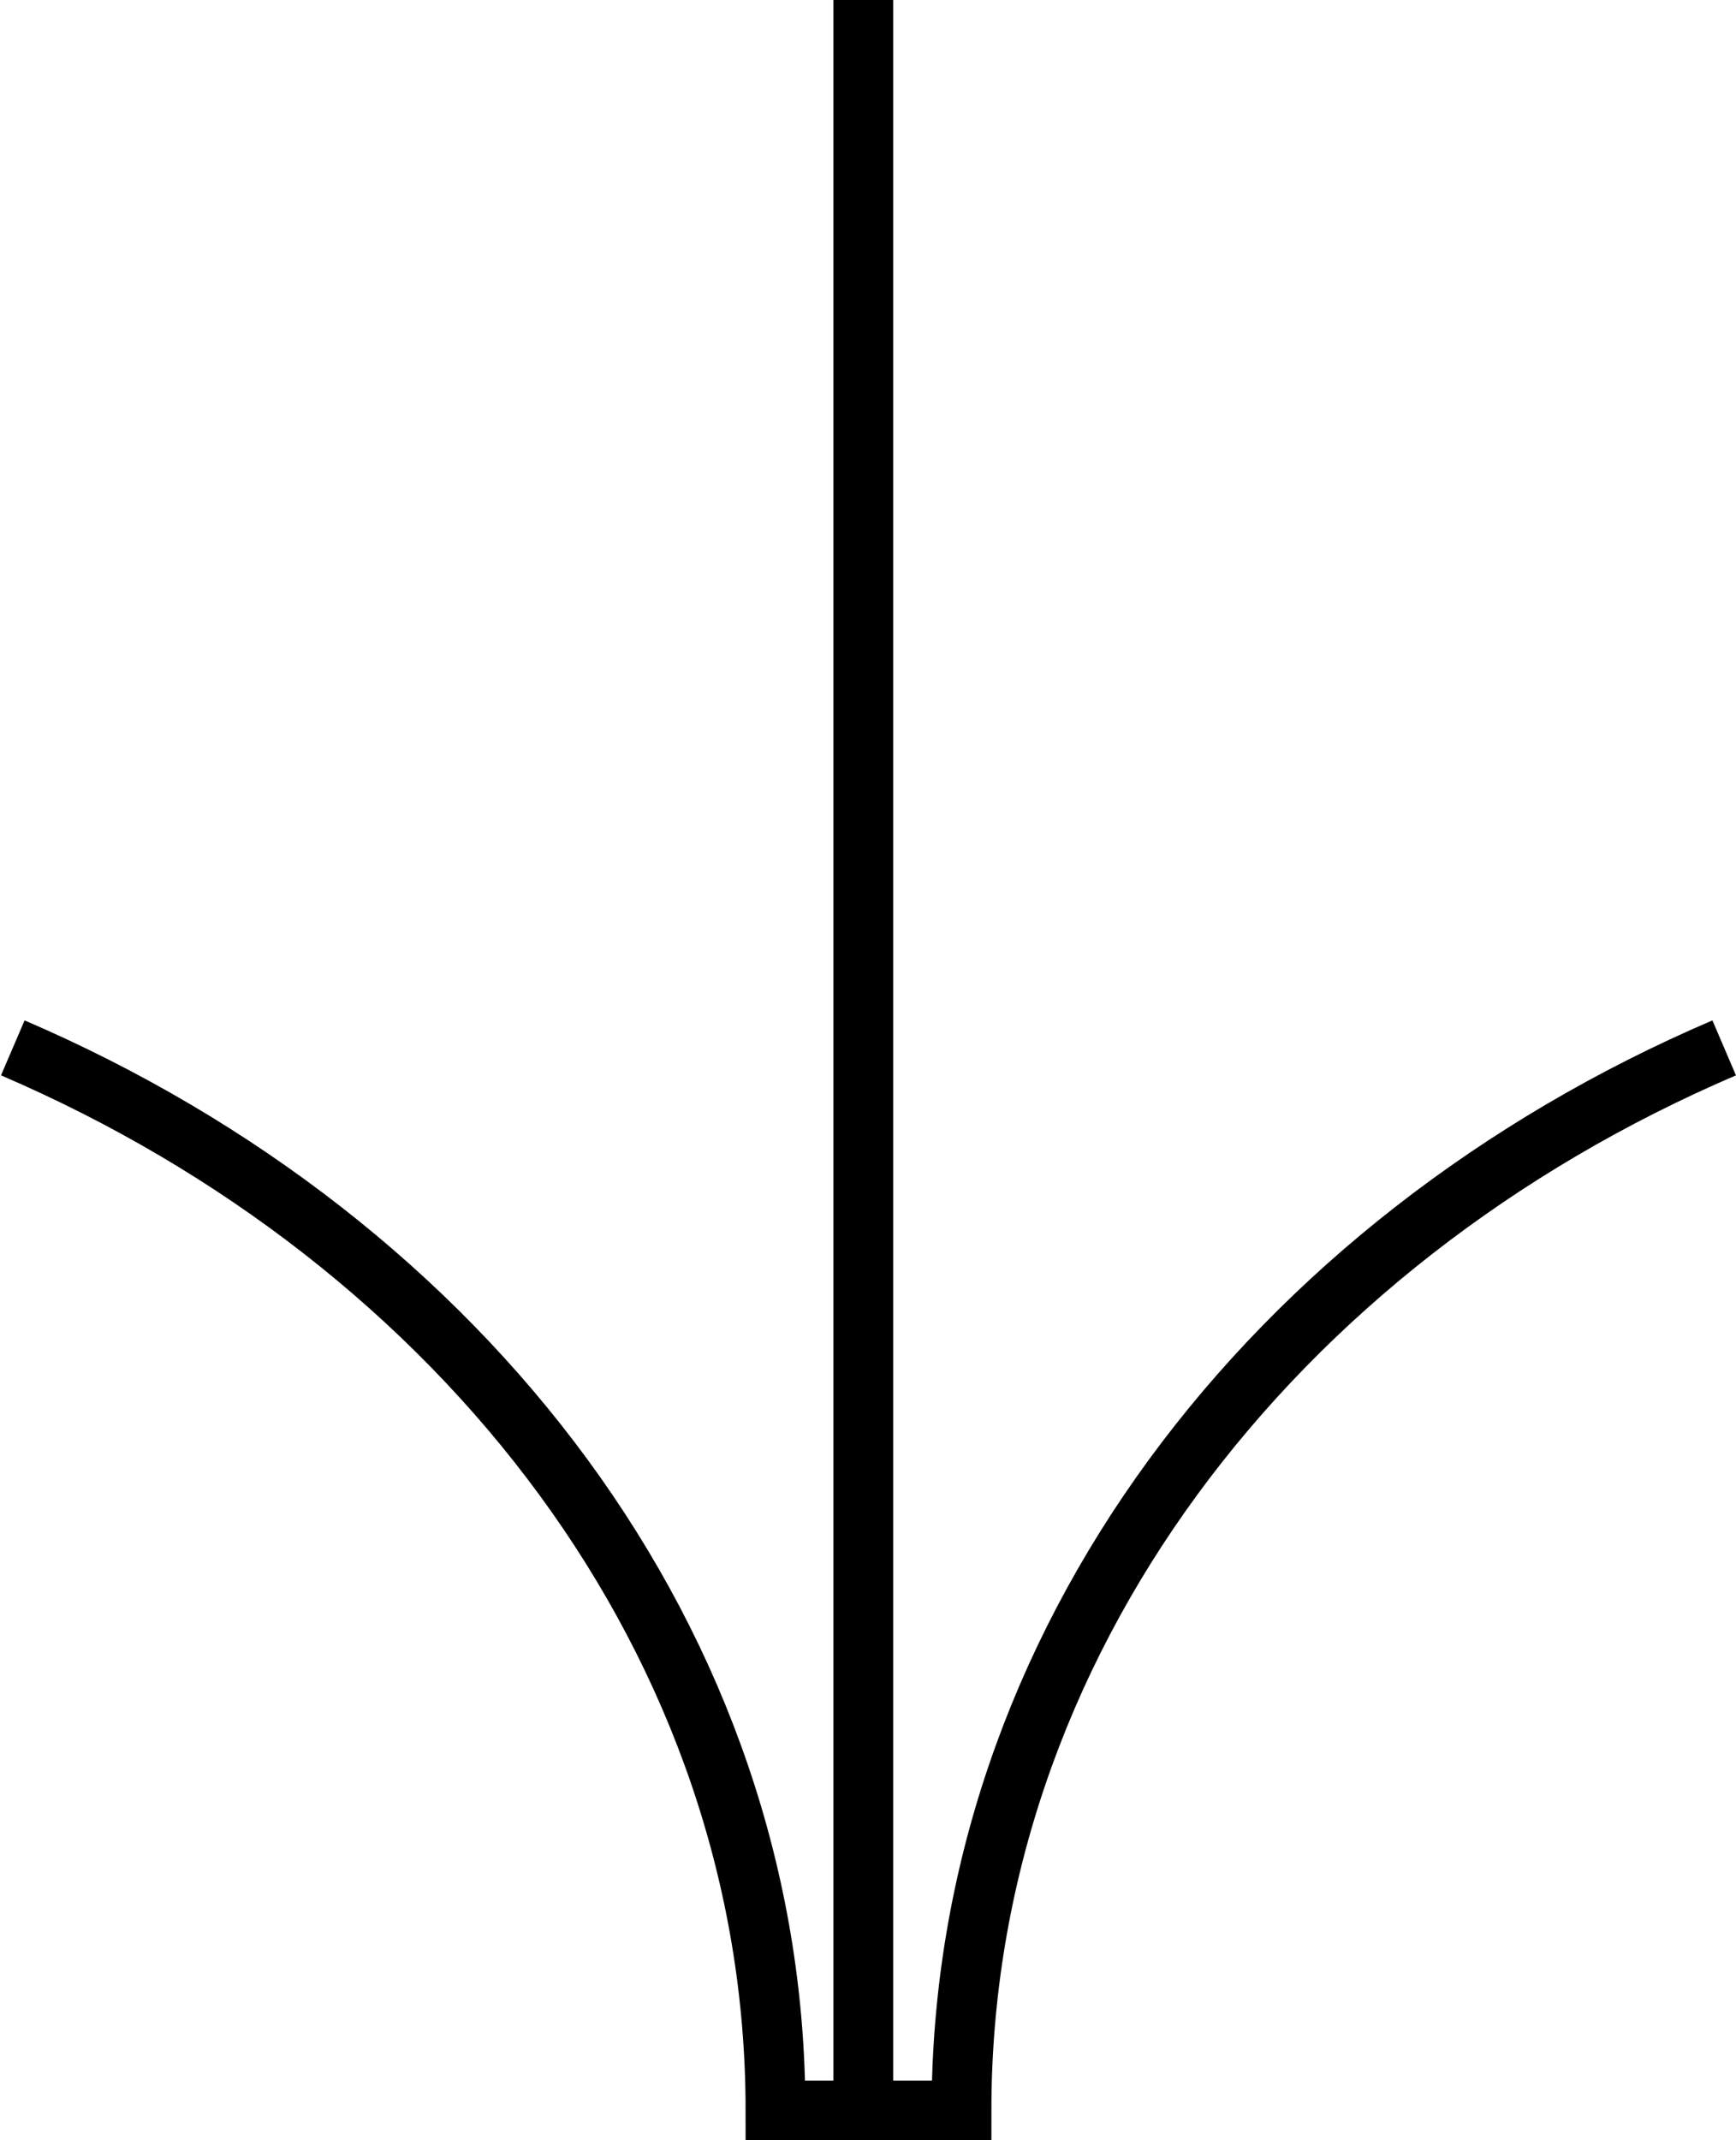 <svg id="Layer_1" data-name="Layer 1" xmlns="http://www.w3.org/2000/svg" viewBox="0 0 70.56 86.97"><defs><style>.cls-1{fill:none;stroke:#000;stroke-miterlimit:10;stroke-width:2.43px;}</style></defs><path class="cls-1" d="M83.81,48.69c-18.4,7.88-31,24.25-31,43.18H45.25c0-18.93-12.65-35.3-31-43.18" transform="translate(-13.73 -6.11)"/><line class="cls-1" x1="35.09" x2="35.09" y2="86.18"/></svg>